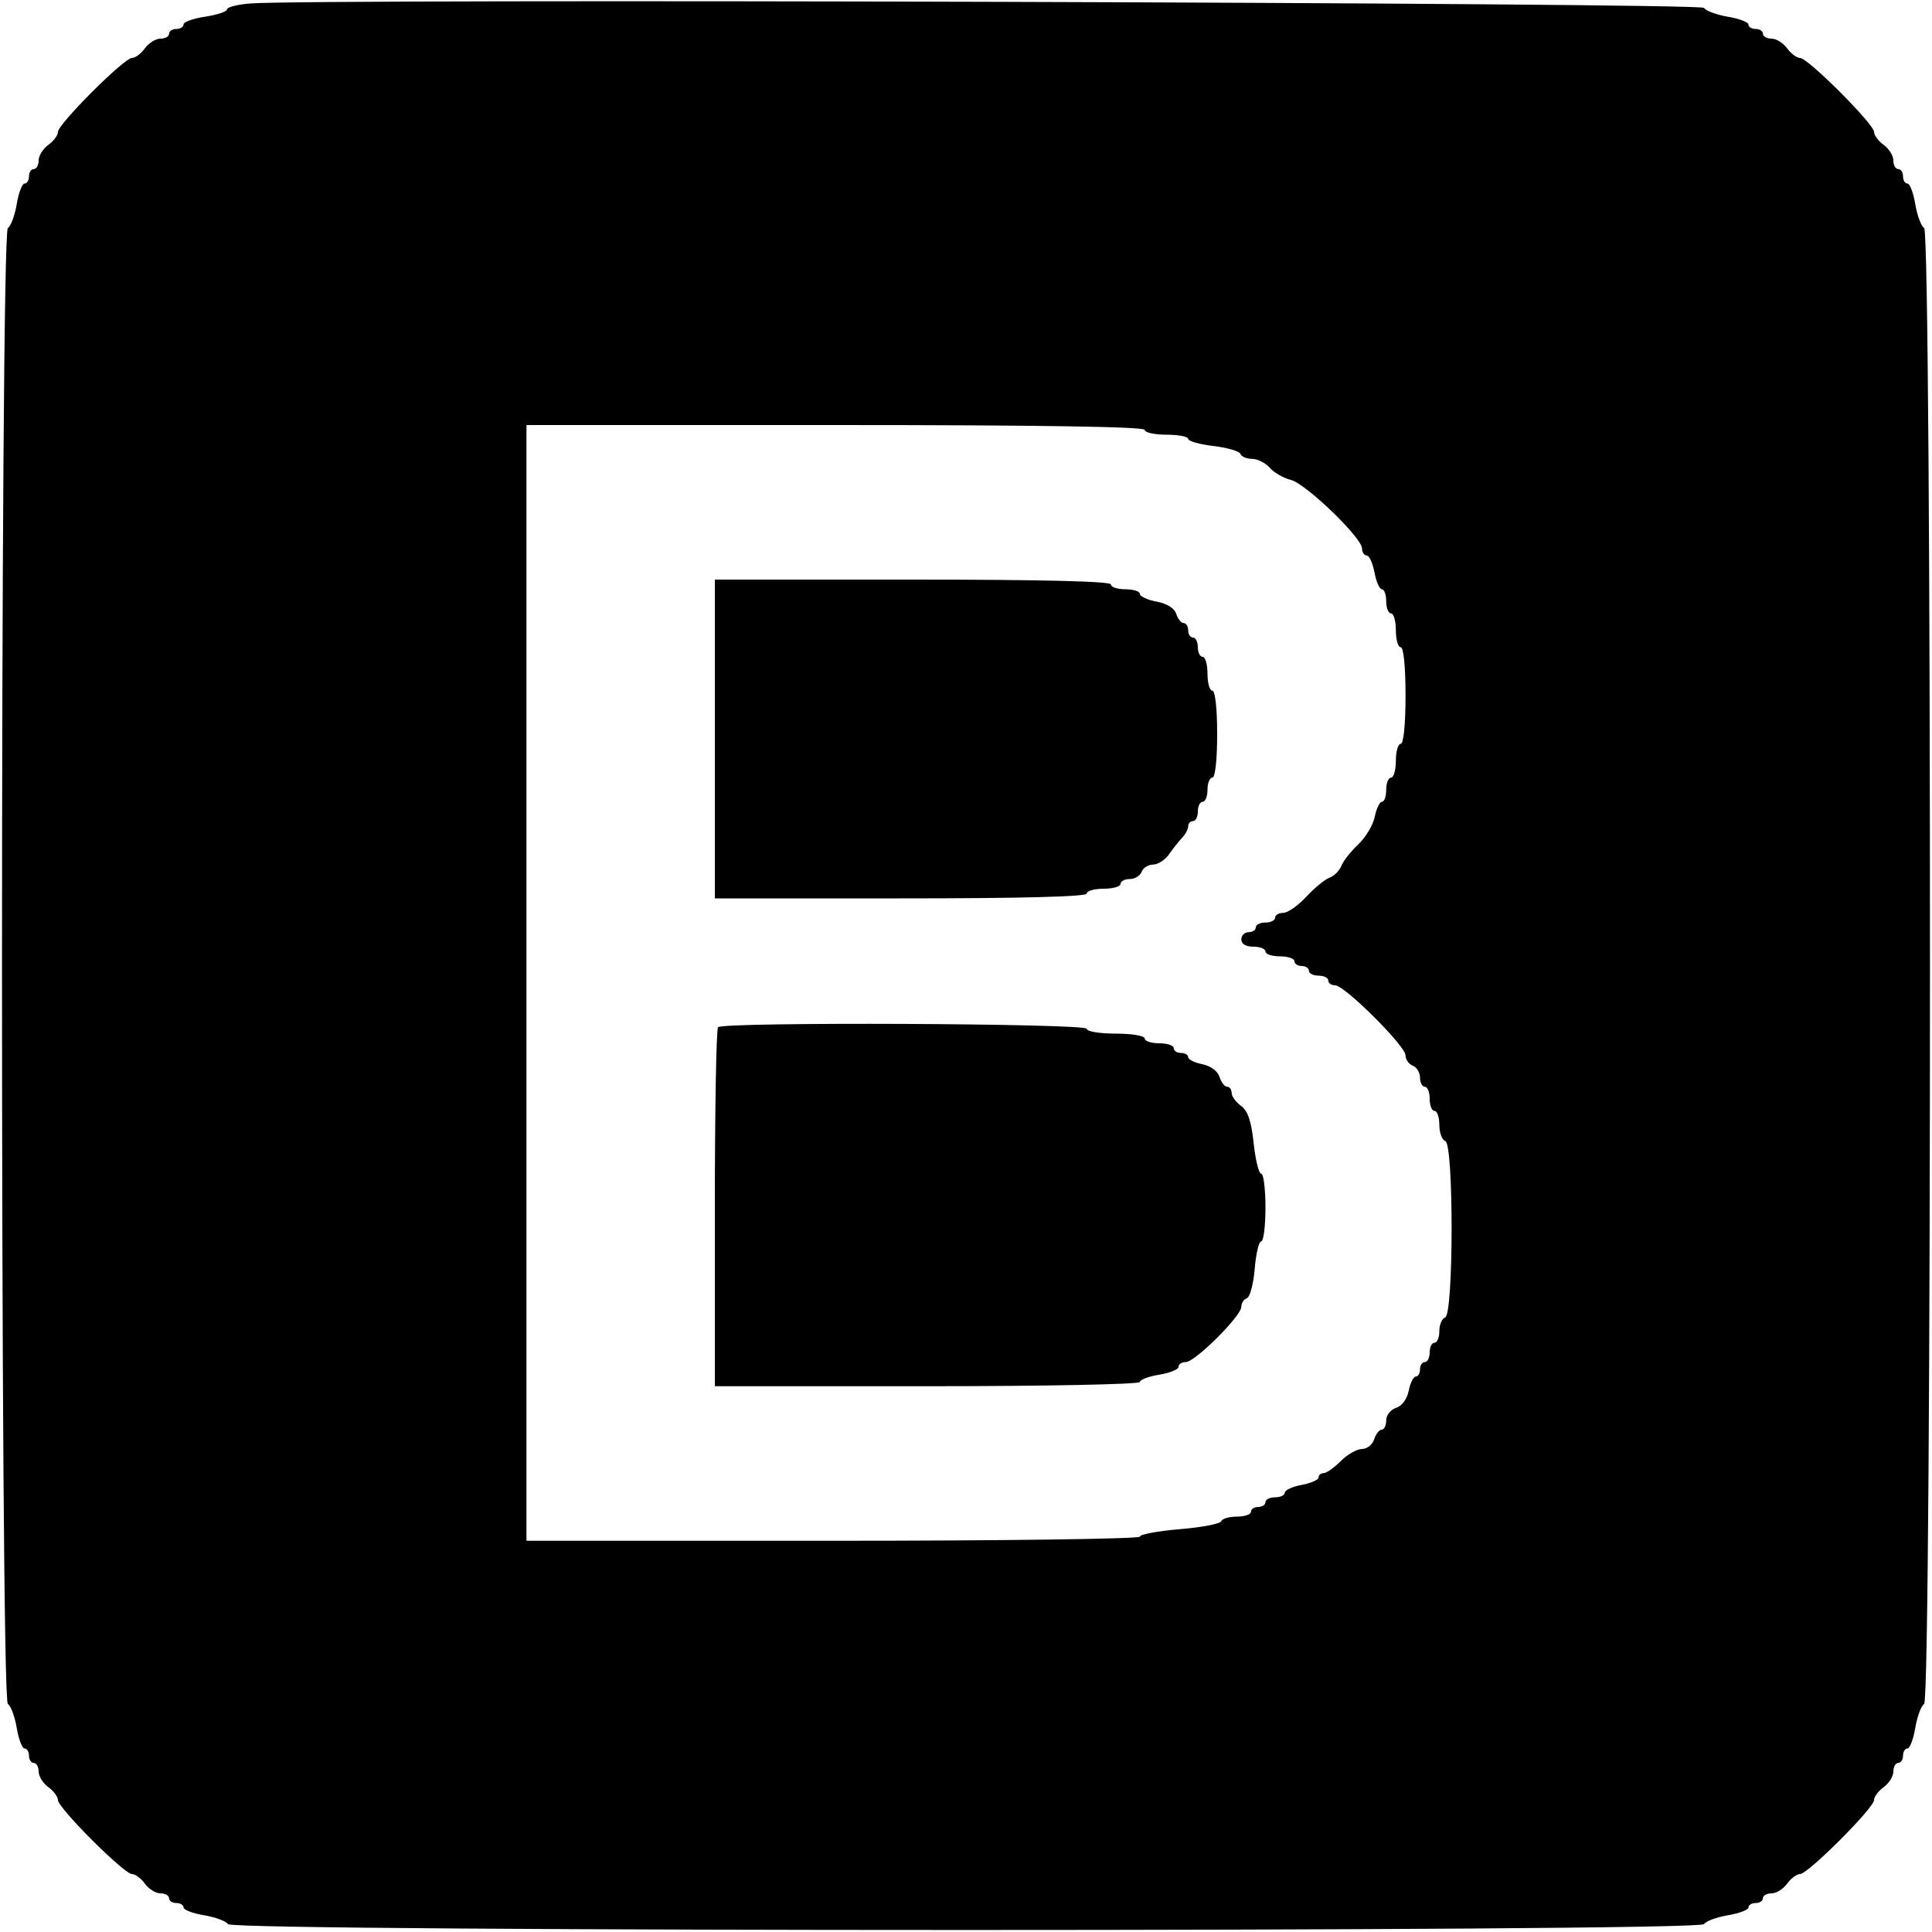 <svg id="svg" version="1.1" width="400" height="400" xmlns="http://www.w3.org/2000/svg" xmlns:xlink="http://www.w3.org/1999/xlink" style="display: block;"><g id="svgg"><path id="path0" d="M51.750 0.721 C 49.138 0.935,47.000 1.484,47.000 1.941 C 47.000 2.399,44.975 3.077,42.500 3.448 C 40.025 3.819,38.000 4.545,38.000 5.061 C 38.000 5.578,37.325 6.000,36.500 6.000 C 35.675 6.000,35.000 6.450,35.000 7.000 C 35.000 7.550,34.199 8.000,33.221 8.000 C 32.242 8.000,30.793 8.900,30.000 10.000 C 29.207 11.100,27.998 12.000,27.314 12.000 C 25.691 12.000,12.000 25.691,12.000 27.314 C 12.000 27.998,11.100 29.207,10.000 30.000 C 8.900 30.793,8.000 32.242,8.000 33.221 C 8.000 34.199,7.550 35.000,7.000 35.000 C 6.450 35.000,6.000 35.675,6.000 36.500 C 6.000 37.325,5.590 38.000,5.088 38.000 C 4.586 38.000,3.856 39.913,3.465 42.250 C 3.075 44.587,2.248 46.821,1.628 47.214 C 0.012 48.236,0.012 351.764,1.628 352.786 C 2.248 353.179,3.075 355.413,3.465 357.750 C 3.856 360.087,4.586 362.000,5.088 362.000 C 5.590 362.000,6.000 362.675,6.000 363.500 C 6.000 364.325,6.450 365.000,7.000 365.000 C 7.550 365.000,8.000 365.801,8.000 366.779 C 8.000 367.758,8.900 369.207,10.000 370.000 C 11.100 370.793,12.000 372.002,12.000 372.686 C 12.000 374.309,25.691 388.000,27.314 388.000 C 27.998 388.000,29.207 388.900,30.000 390.000 C 30.793 391.100,32.242 392.000,33.221 392.000 C 34.199 392.000,35.000 392.450,35.000 393.000 C 35.000 393.550,35.675 394.000,36.500 394.000 C 37.325 394.000,38.000 394.410,38.000 394.912 C 38.000 395.414,39.913 396.144,42.250 396.535 C 44.587 396.925,46.821 397.752,47.214 398.372 C 48.236 399.988,351.764 399.988,352.786 398.372 C 353.179 397.752,355.413 396.925,357.750 396.535 C 360.087 396.144,362.000 395.414,362.000 394.912 C 362.000 394.410,362.675 394.000,363.500 394.000 C 364.325 394.000,365.000 393.550,365.000 393.000 C 365.000 392.450,365.801 392.000,366.779 392.000 C 367.758 392.000,369.207 391.100,370.000 390.000 C 370.793 388.900,372.002 388.000,372.686 388.000 C 374.309 388.000,388.000 374.309,388.000 372.686 C 388.000 372.002,388.900 370.793,390.000 370.000 C 391.100 369.207,392.000 367.758,392.000 366.779 C 392.000 365.801,392.450 365.000,393.000 365.000 C 393.550 365.000,394.000 364.325,394.000 363.500 C 394.000 362.675,394.410 362.000,394.912 362.000 C 395.414 362.000,396.144 360.087,396.535 357.750 C 396.925 355.413,397.752 353.179,398.372 352.786 C 399.988 351.764,399.988 48.236,398.372 47.214 C 397.752 46.821,396.925 44.587,396.535 42.250 C 396.144 39.913,395.414 38.000,394.912 38.000 C 394.410 38.000,394.000 37.325,394.000 36.500 C 394.000 35.675,393.550 35.000,393.000 35.000 C 392.450 35.000,392.000 34.199,392.000 33.221 C 392.000 32.242,391.100 30.793,390.000 30.000 C 388.900 29.207,388.000 27.998,388.000 27.314 C 388.000 25.691,374.309 12.000,372.686 12.000 C 372.002 12.000,370.793 11.100,370.000 10.000 C 369.207 8.900,367.758 8.000,366.779 8.000 C 365.801 8.000,365.000 7.550,365.000 7.000 C 365.000 6.450,364.325 6.000,363.500 6.000 C 362.675 6.000,362.000 5.590,362.000 5.088 C 362.000 4.586,360.087 3.856,357.750 3.465 C 355.412 3.075,353.179 2.248,352.787 1.628 C 352.107 0.554,64.379 -0.313,51.750 0.721 M237.000 89.000 C 237.000 89.550,239.025 90.000,241.500 90.000 C 243.975 90.000,246.000 90.387,246.000 90.861 C 246.000 91.334,248.360 92.001,251.244 92.342 C 254.128 92.684,256.641 93.422,256.827 93.982 C 257.014 94.542,258.089 95.000,259.216 95.000 C 260.343 95.000,261.993 95.828,262.883 96.840 C 263.772 97.852,265.742 98.987,267.259 99.361 C 270.354 100.126,282.000 111.349,282.000 113.568 C 282.000 114.356,282.430 115.000,282.955 115.000 C 283.480 115.000,284.205 116.575,284.566 118.500 C 284.927 120.425,285.623 122.000,286.111 122.000 C 286.600 122.000,287.000 123.125,287.000 124.500 C 287.000 125.875,287.450 127.000,288.000 127.000 C 288.550 127.000,289.000 128.575,289.000 130.500 C 289.000 132.425,289.450 134.000,290.000 134.000 C 290.600 134.000,291.000 138.000,291.000 144.000 C 291.000 150.000,290.600 154.000,290.000 154.000 C 289.450 154.000,289.000 155.575,289.000 157.500 C 289.000 159.425,288.550 161.000,288.000 161.000 C 287.450 161.000,287.000 162.125,287.000 163.500 C 287.000 164.875,286.606 166.000,286.125 166.000 C 285.644 166.000,284.972 167.392,284.631 169.093 C 284.291 170.794,282.745 173.381,281.195 174.843 C 279.645 176.304,278.078 178.298,277.711 179.273 C 277.345 180.248,276.248 181.343,275.273 181.706 C 274.298 182.070,272.118 183.860,270.429 185.684 C 268.740 187.508,266.602 189.000,265.679 189.000 C 264.756 189.000,264.000 189.450,264.000 190.000 C 264.000 190.550,263.100 191.000,262.000 191.000 C 260.900 191.000,260.000 191.450,260.000 192.000 C 260.000 192.550,259.325 193.000,258.500 193.000 C 257.675 193.000,257.000 193.675,257.000 194.500 C 257.000 195.433,257.944 196.000,259.500 196.000 C 260.875 196.000,262.000 196.450,262.000 197.000 C 262.000 197.550,263.350 198.000,265.000 198.000 C 266.650 198.000,268.000 198.450,268.000 199.000 C 268.000 199.550,268.675 200.000,269.500 200.000 C 270.325 200.000,271.000 200.450,271.000 201.000 C 271.000 201.550,271.900 202.000,273.000 202.000 C 274.100 202.000,275.000 202.450,275.000 203.000 C 275.000 203.550,275.645 204.000,276.433 204.000 C 278.387 204.000,291.000 216.556,291.000 218.502 C 291.000 219.360,291.675 220.322,292.500 220.638 C 293.325 220.955,294.000 222.066,294.000 223.107 C 294.000 224.148,294.450 225.000,295.000 225.000 C 295.550 225.000,296.000 226.125,296.000 227.500 C 296.000 228.875,296.450 230.000,297.000 230.000 C 297.550 230.000,298.000 231.313,298.000 232.917 C 298.000 234.521,298.559 236.020,299.242 236.247 C 300.995 236.832,300.961 272.180,299.206 272.765 C 298.543 272.986,298.000 274.254,298.000 275.583 C 298.000 276.912,297.550 278.000,297.000 278.000 C 296.450 278.000,296.000 278.900,296.000 280.000 C 296.000 281.100,295.550 282.000,295.000 282.000 C 294.450 282.000,294.000 282.675,294.000 283.500 C 294.000 284.325,293.606 285.000,293.125 285.000 C 292.644 285.000,291.987 286.314,291.666 287.920 C 291.319 289.653,290.253 291.102,289.041 291.487 C 287.914 291.845,287.000 293.000,287.000 294.067 C 287.000 295.130,286.580 296.000,286.067 296.000 C 285.554 296.000,284.849 296.900,284.500 298.000 C 284.151 299.100,283.016 300.000,281.978 300.000 C 280.940 300.000,278.966 301.125,277.591 302.500 C 276.216 303.875,274.620 305.000,274.045 305.000 C 273.470 305.000,273.000 305.400,273.000 305.889 C 273.000 306.377,271.425 307.073,269.500 307.434 C 267.575 307.795,266.000 308.520,266.000 309.045 C 266.000 309.570,265.100 310.000,264.000 310.000 C 262.900 310.000,262.000 310.450,262.000 311.000 C 262.000 311.550,261.325 312.000,260.500 312.000 C 259.675 312.000,259.000 312.450,259.000 313.000 C 259.000 313.550,257.688 314.000,256.083 314.000 C 254.479 314.000,253.017 314.432,252.833 314.960 C 252.650 315.488,248.787 316.227,244.250 316.604 C 239.713 316.980,236.000 317.673,236.000 318.144 C 236.000 318.615,207.425 319.000,172.500 319.000 L 109.000 319.000 109.000 203.500 L 109.000 88.000 173.000 88.000 C 215.000 88.000,237.000 88.344,237.000 89.000 M148.000 153.000 L 148.000 186.000 186.500 186.000 C 211.500 186.000,225.000 185.649,225.000 185.000 C 225.000 184.450,226.575 184.000,228.500 184.000 C 230.425 184.000,232.000 183.550,232.000 183.000 C 232.000 182.450,232.852 182.000,233.893 182.000 C 234.934 182.000,236.045 181.325,236.362 180.500 C 236.678 179.675,237.752 179.000,238.748 179.000 C 239.744 179.000,241.220 178.045,242.029 176.877 C 242.838 175.710,244.063 174.167,244.750 173.449 C 245.438 172.731,246.000 171.661,246.000 171.071 C 246.000 170.482,246.450 170.000,247.000 170.000 C 247.550 170.000,248.000 169.100,248.000 168.000 C 248.000 166.900,248.450 166.000,249.000 166.000 C 249.550 166.000,250.000 164.875,250.000 163.500 C 250.000 162.125,250.450 161.000,251.000 161.000 C 251.593 161.000,252.000 157.333,252.000 152.000 C 252.000 146.667,251.593 143.000,251.000 143.000 C 250.450 143.000,250.000 141.425,250.000 139.500 C 250.000 137.575,249.550 136.000,249.000 136.000 C 248.450 136.000,248.000 135.100,248.000 134.000 C 248.000 132.900,247.550 132.000,247.000 132.000 C 246.450 132.000,246.000 131.325,246.000 130.500 C 246.000 129.675,245.580 129.000,245.067 129.000 C 244.554 129.000,243.864 128.147,243.533 127.105 C 243.161 125.931,241.614 124.962,239.466 124.560 C 237.560 124.202,236.000 123.480,236.000 122.955 C 236.000 122.430,234.650 122.000,233.000 122.000 C 231.350 122.000,230.000 121.550,230.000 121.000 C 230.000 120.350,215.667 120.000,189.000 120.000 L 148.000 120.000 148.000 153.000 M148.667 212.667 C 148.300 213.033,148.000 229.908,148.000 250.167 L 148.000 287.000 192.000 287.000 C 216.368 287.000,236.000 286.611,236.000 286.128 C 236.000 285.648,237.800 284.968,240.000 284.616 C 242.200 284.264,244.000 283.532,244.000 282.988 C 244.000 282.445,244.681 282.000,245.513 282.000 C 247.415 282.000,257.000 272.463,257.000 270.570 C 257.000 269.798,257.518 268.994,258.151 268.783 C 258.784 268.572,259.515 265.834,259.775 262.700 C 260.035 259.565,260.642 257.000,261.124 257.000 C 261.606 257.000,262.000 253.850,262.000 250.000 C 262.000 246.150,261.602 243.000,261.116 243.000 C 260.631 243.000,259.928 240.155,259.556 236.677 C 259.065 232.097,258.344 229.969,256.939 228.956 C 255.873 228.187,255.000 226.983,255.000 226.279 C 255.000 225.576,254.580 225.000,254.067 225.000 C 253.554 225.000,252.843 224.082,252.487 222.959 C 252.102 221.747,250.653 220.681,248.920 220.334 C 247.314 220.013,246.000 219.356,246.000 218.875 C 246.000 218.394,245.325 218.000,244.500 218.000 C 243.675 218.000,243.000 217.550,243.000 217.000 C 243.000 216.450,241.650 216.000,240.000 216.000 C 238.350 216.000,237.000 215.550,237.000 215.000 C 237.000 214.444,234.333 214.000,231.000 214.000 C 227.667 214.000,225.000 213.556,225.000 213.000 C 225.000 211.874,149.788 211.546,148.667 212.667 " stroke="none" fill="#000000" fill-rule="evenodd"></path></g></svg>